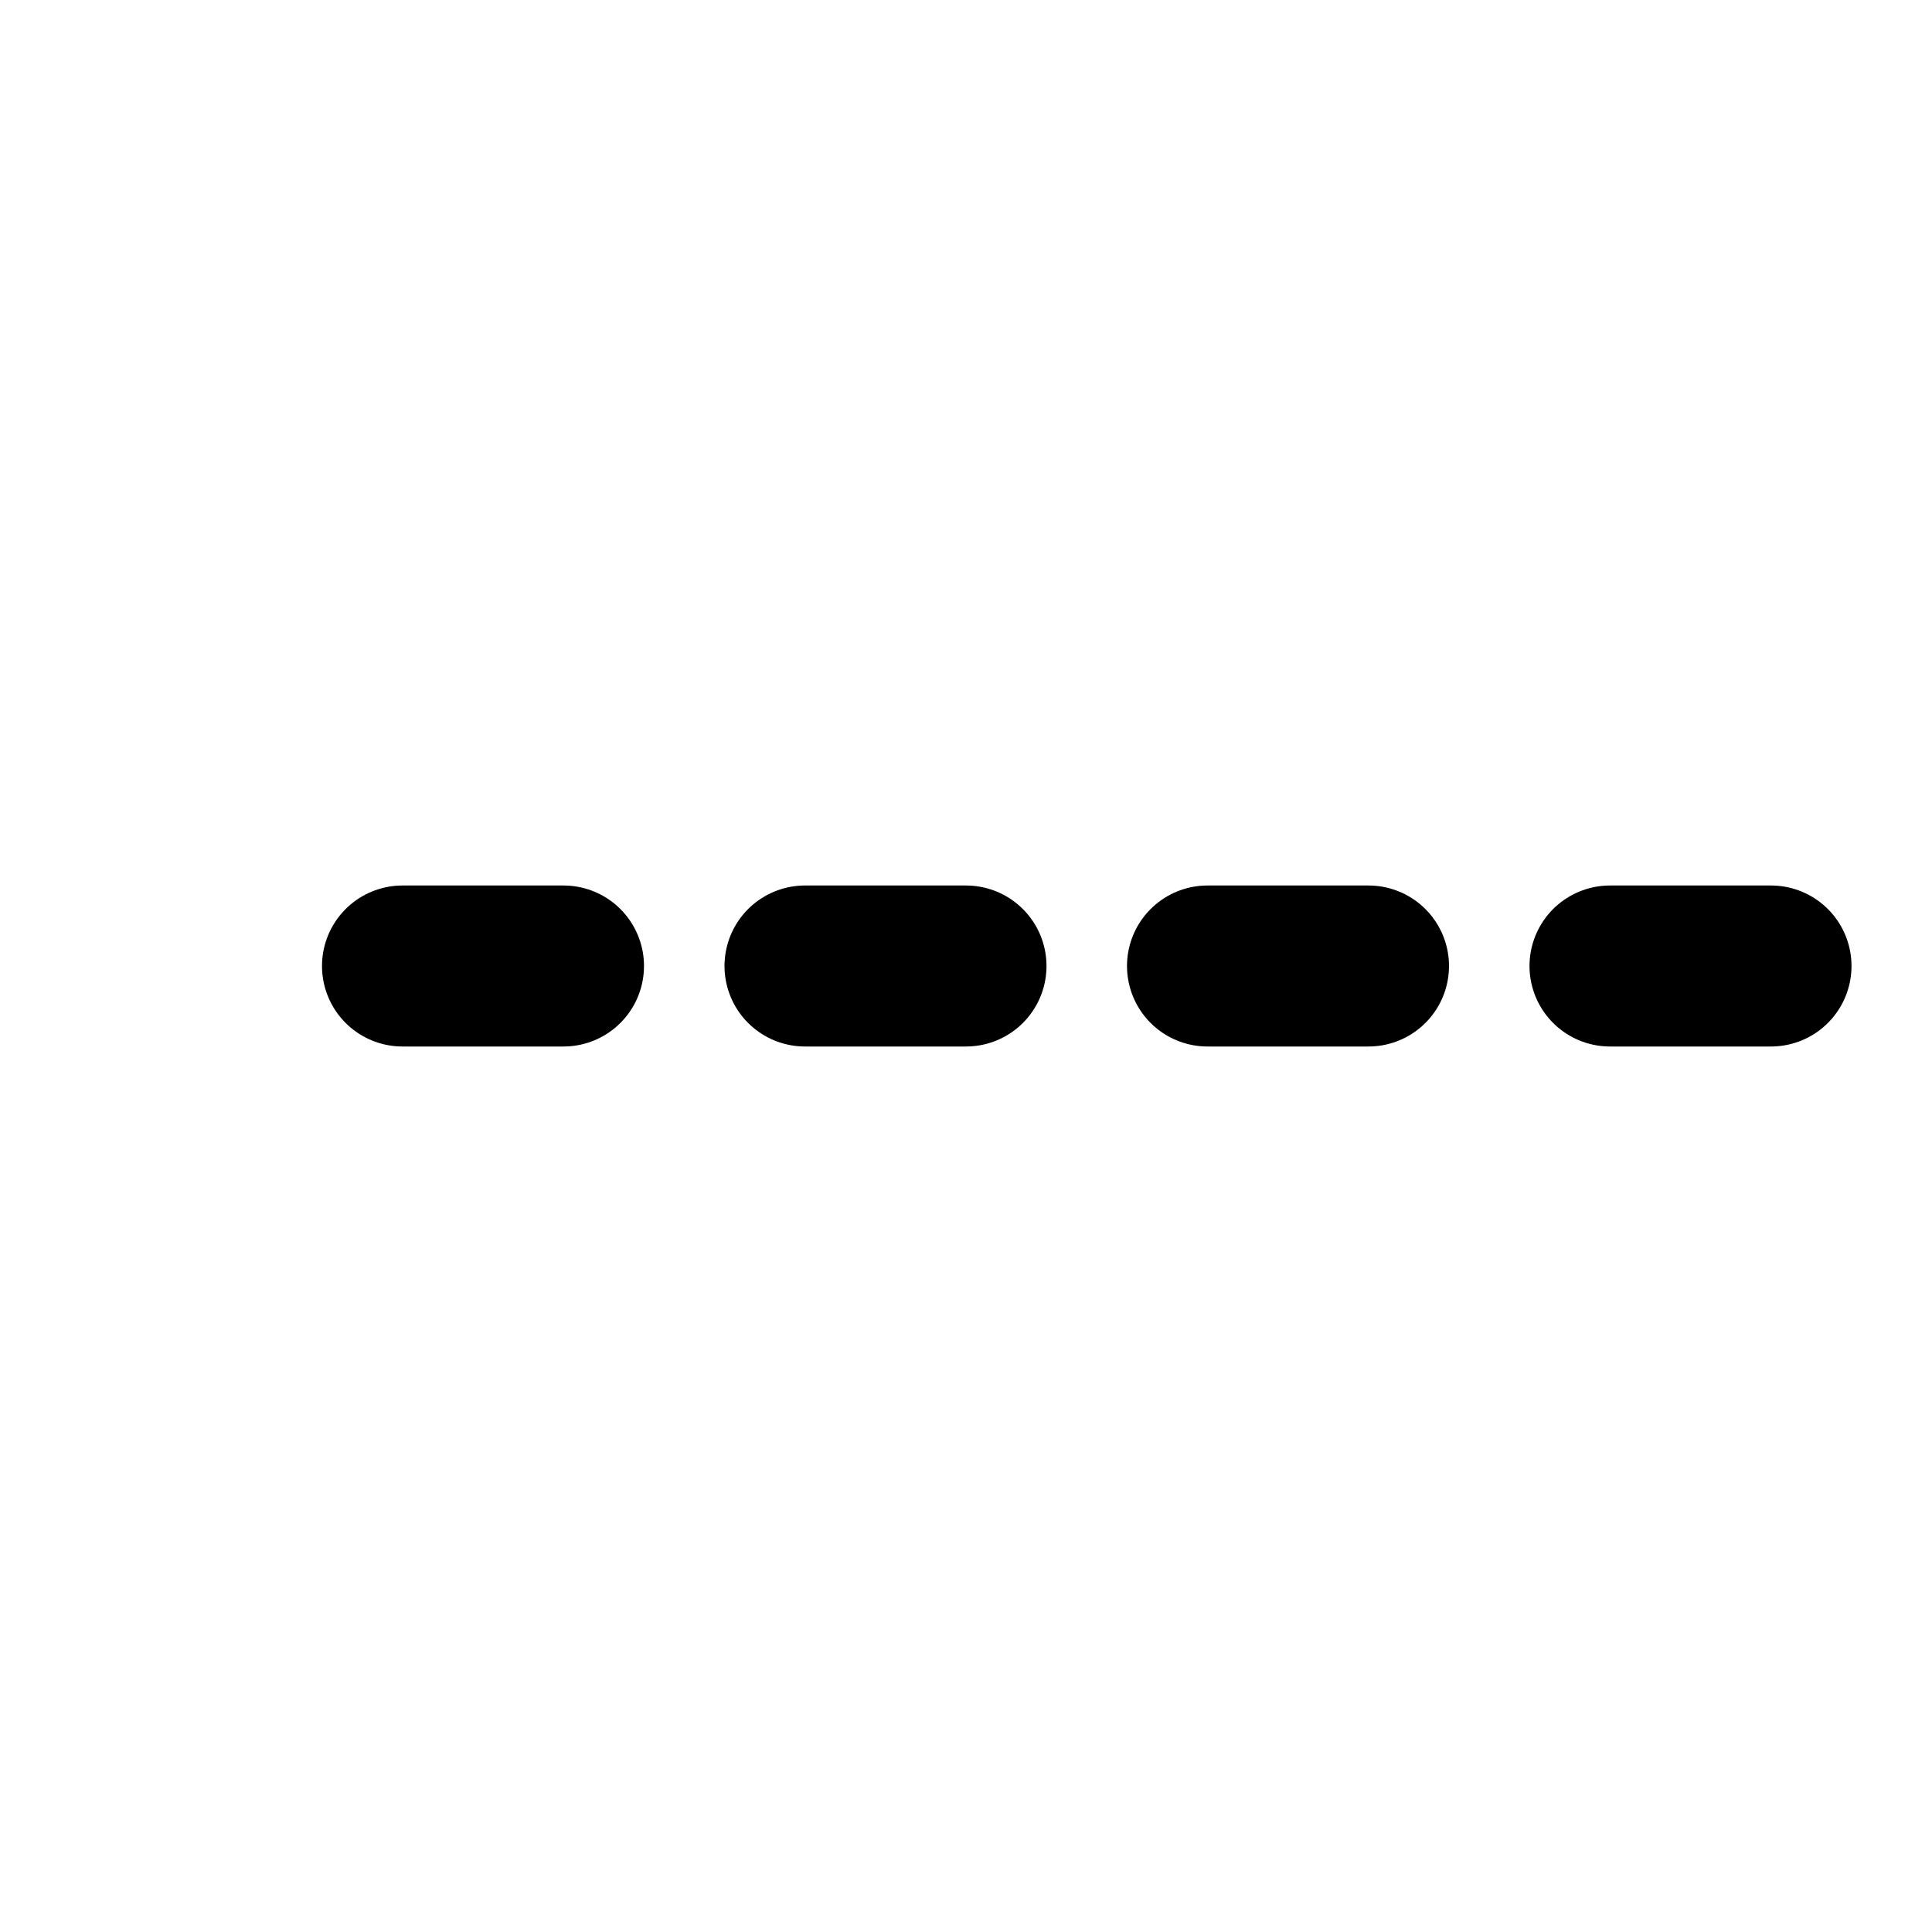 <svg width="24" height="24" viewBox="0 0 24 24" fill="none" xmlns="http://www.w3.org/2000/svg">
<path d="M5 12H7M10 12H12M15 12H17M20 12H22" stroke="black" stroke-width="2" stroke-linecap="round" stroke-linejoin="round" stroke-dasharray="2 2"/>
</svg>